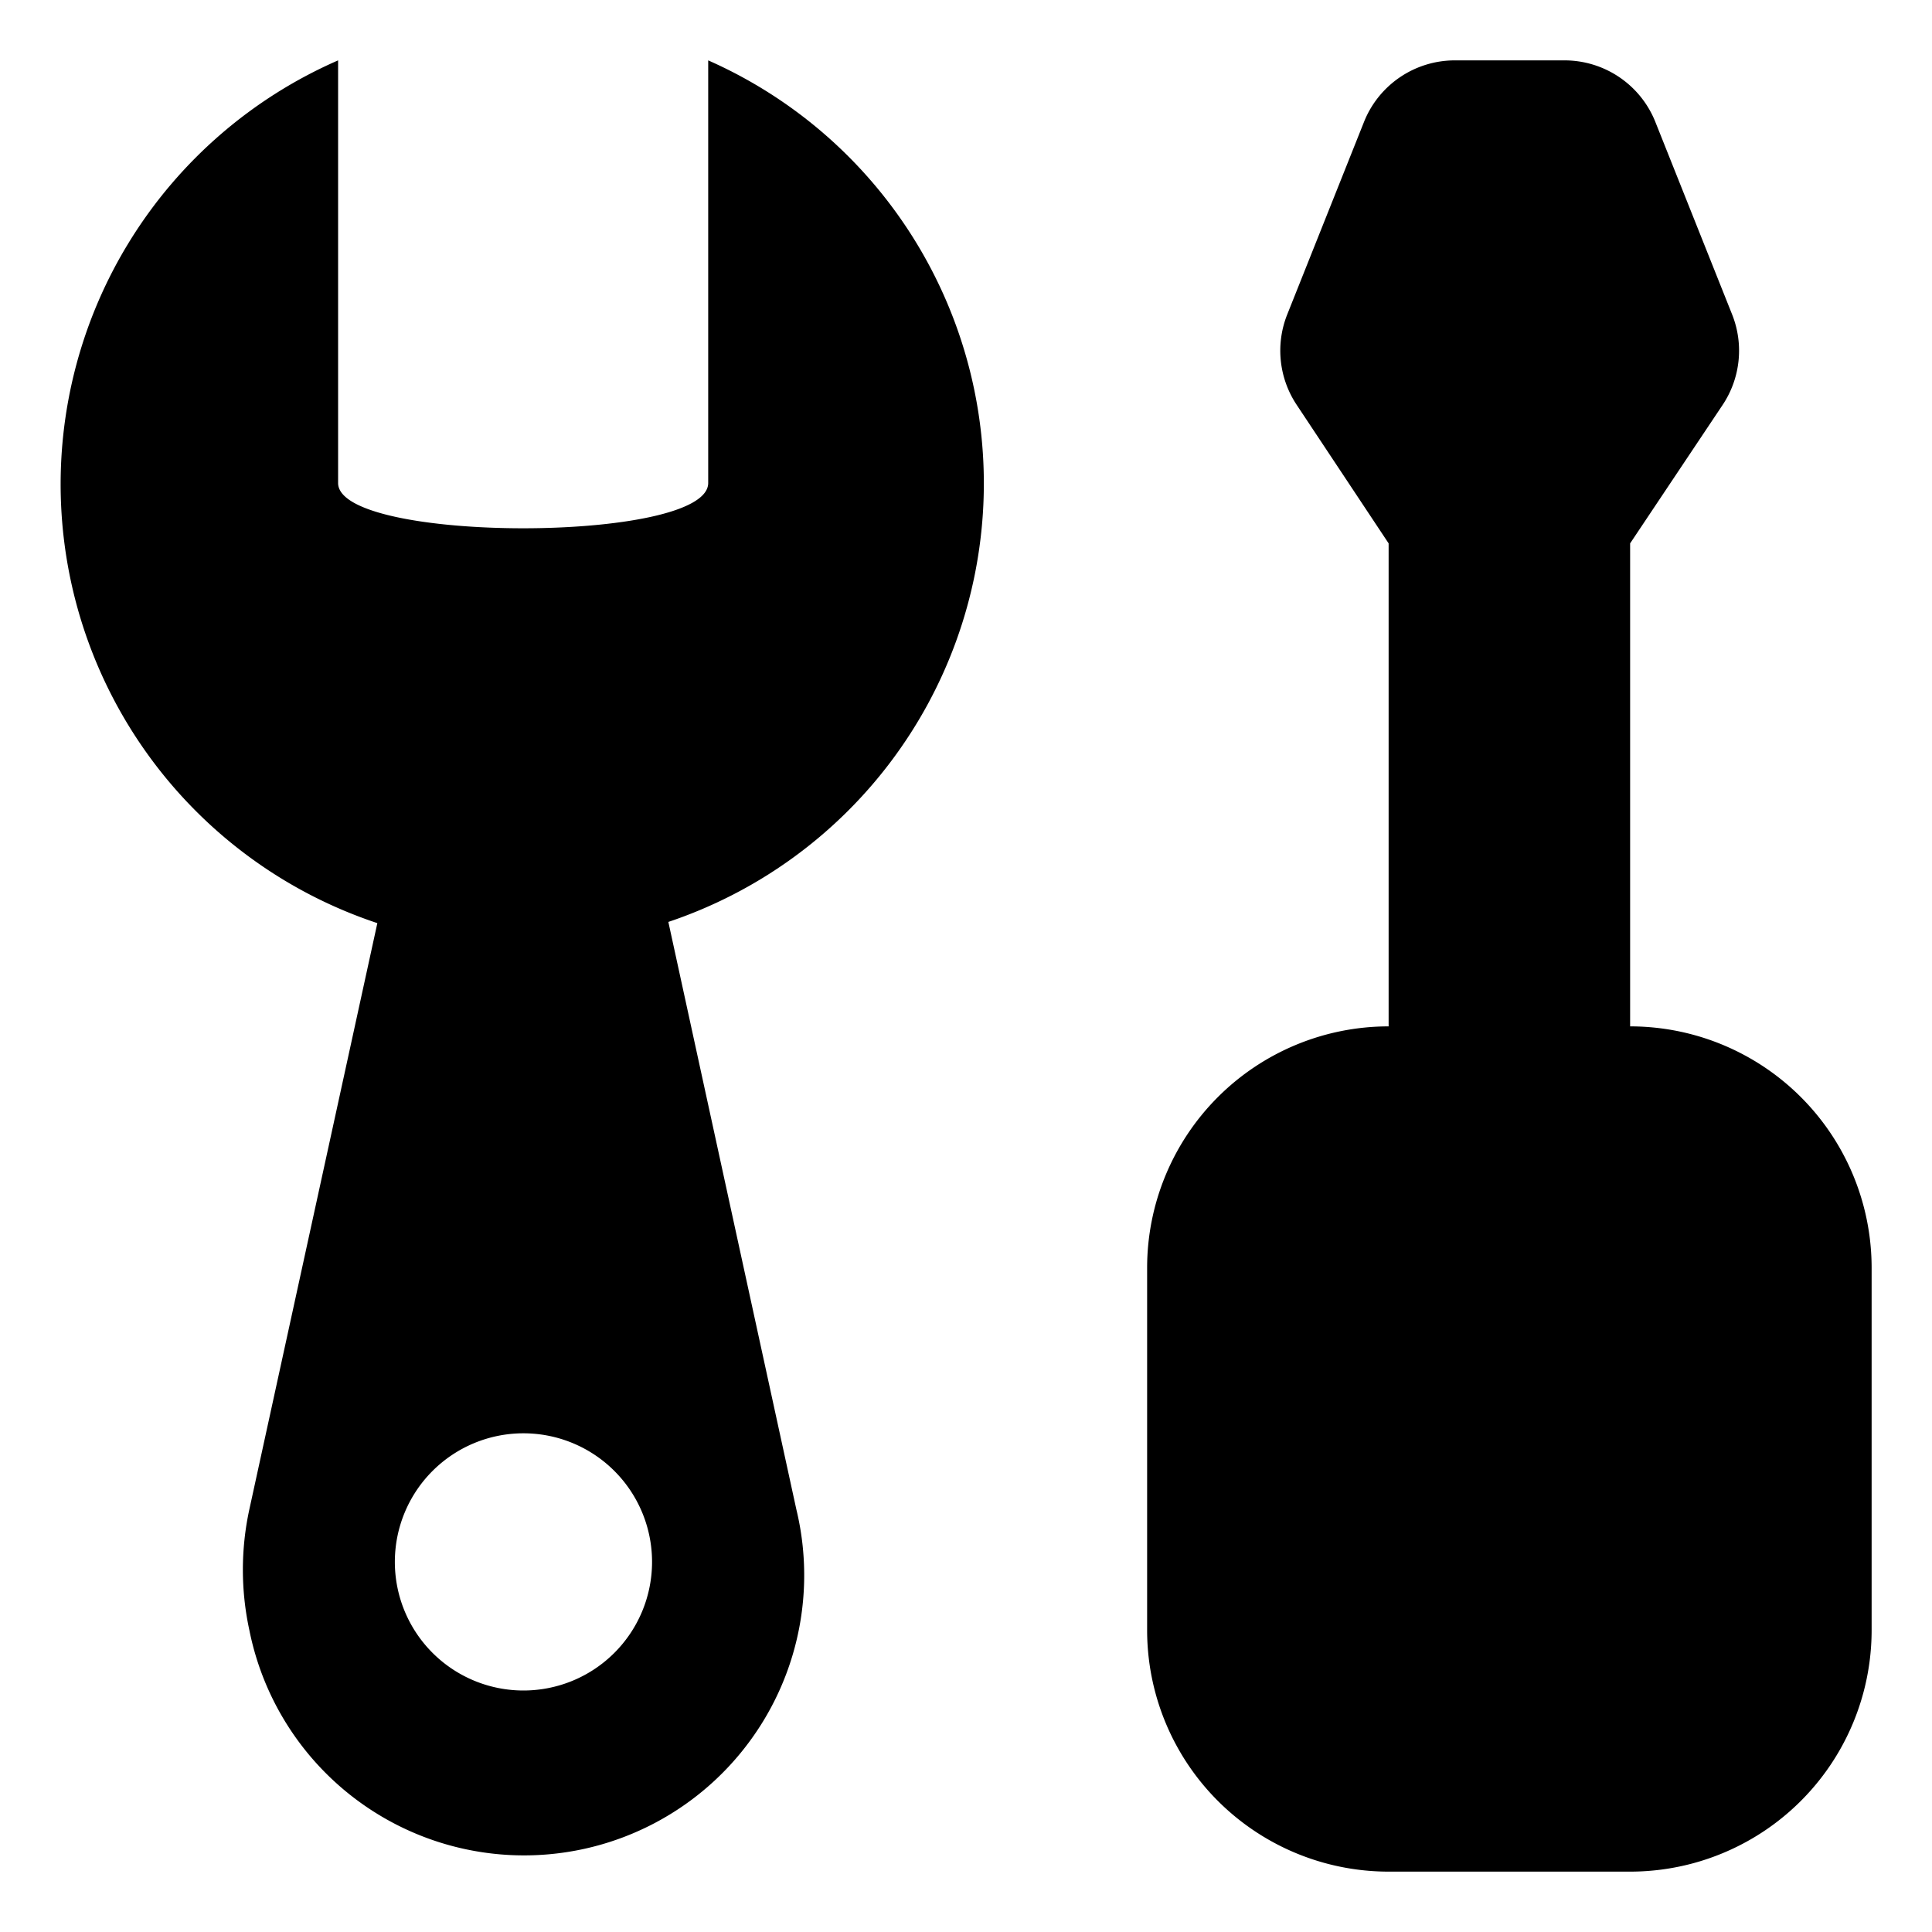 <svg class="icon" viewBox="0 0 1024 1024" xmlns="http://www.w3.org/2000/svg" width="200" height="200"><defs><style/></defs><path d="M375.36 32v224c0 32-196.16 32-196.16 0V32A245.12 245.12 0 0 0 200 489.28L132.16 800a151.04 151.04 0 0 0 0 64 148.48 148.48 0 1 0 289.92-64l-67.84-311.36A245.12 245.12 0 0 0 375.36 32zm-97.92 864a68.16 68.16 0 1 1 68.16-68.16A68.16 68.16 0 0 1 277.44 896zM864 544V288l48.96-73.28a51.84 51.84 0 0 0 5.12-48L877.12 64a51.84 51.84 0 0 0-48-32H771.2a51.84 51.84 0 0 0-48 32l-40.96 102.72a51.84 51.84 0 0 0 5.12 48L736 288v256a128 128 0 0 0-128 128v192a128 128 0 0 0 128 128h128a128 128 0 0 0 128-128V672a128 128 0 0 0-128-128z"/></svg>